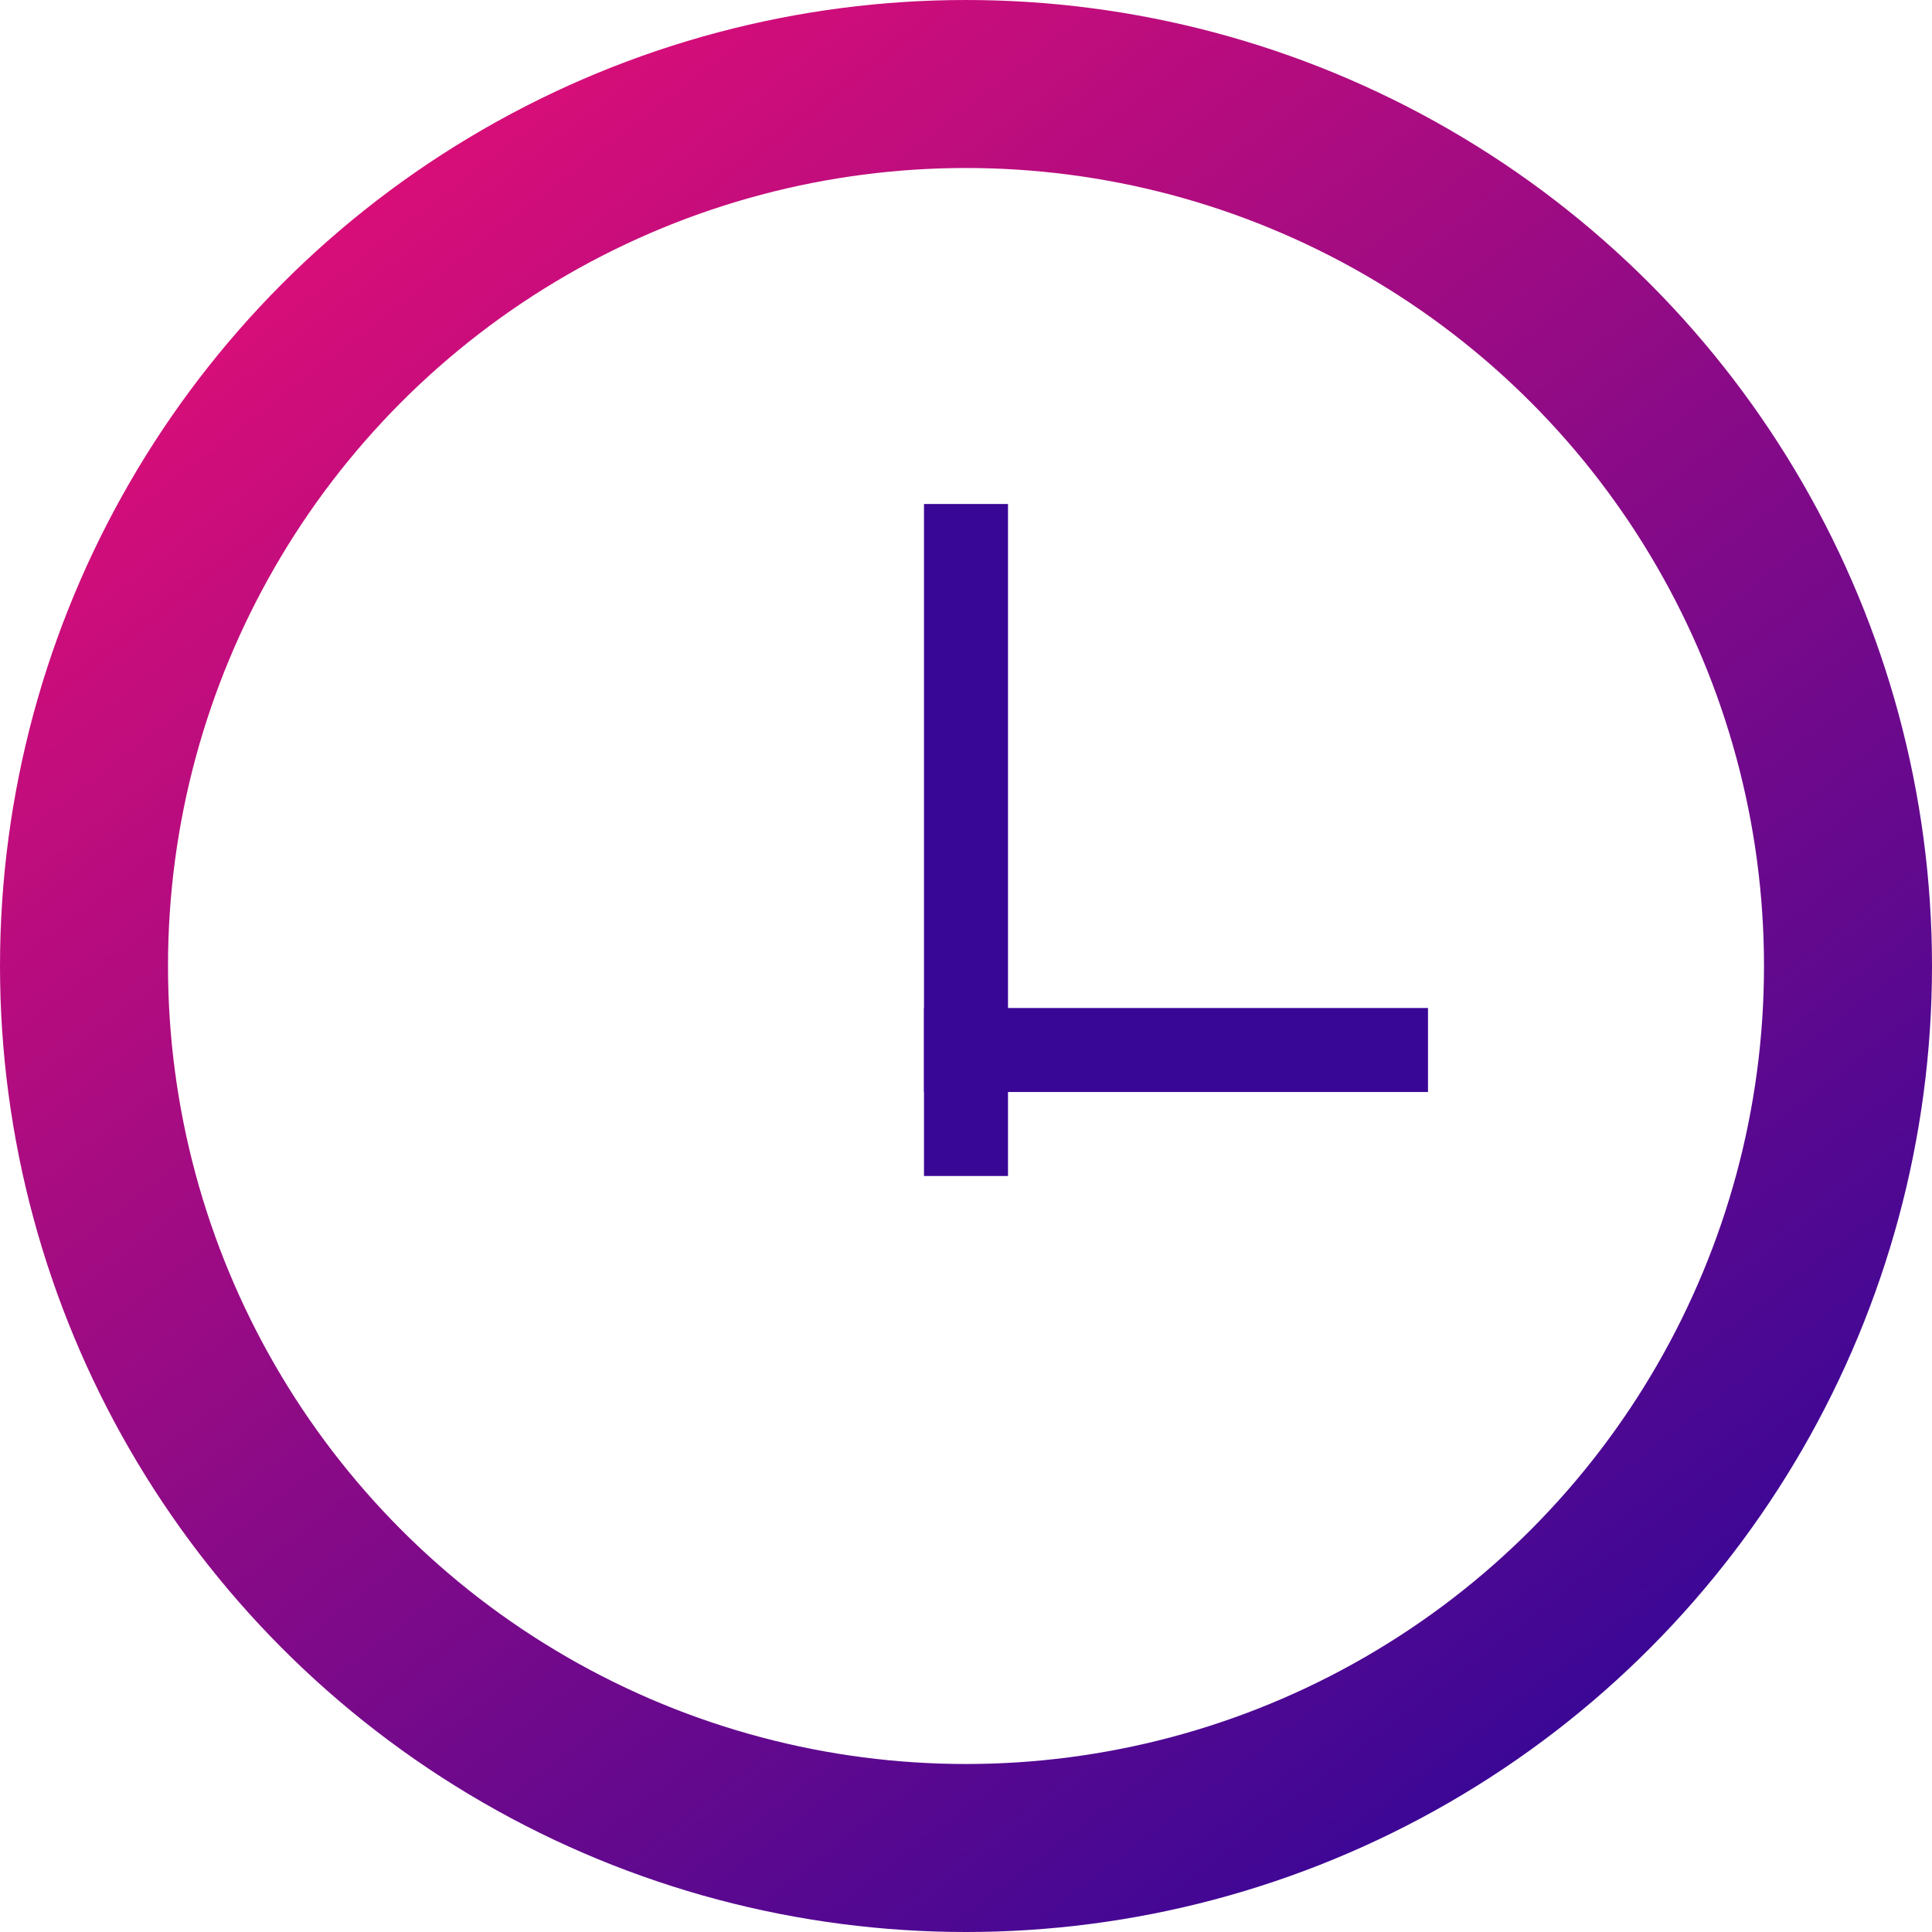 <svg width="23" height="23" viewBox="0 0 23 23" fill="none" xmlns="http://www.w3.org/2000/svg">
<circle cx="11.5" cy="11.5" r="10.5" stroke="url(#paint0_linear)" stroke-width="2"/>
<line x1="11.5" y1="14" x2="11.5" y2="6" stroke="#390796"/>
<line x1="17" y1="12.5" x2="11" y2="12.5" stroke="#390796"/>
<linearGradient id="paint0_linear" x1="2.5" y1="2.5" x2="17.5" y2="22" gradientUnits="userSpaceOnUse">
<stop stop-color="#DF0E77"/>
<stop offset="1" stop-color="#390796"/>
</linearGradient>
</svg>
